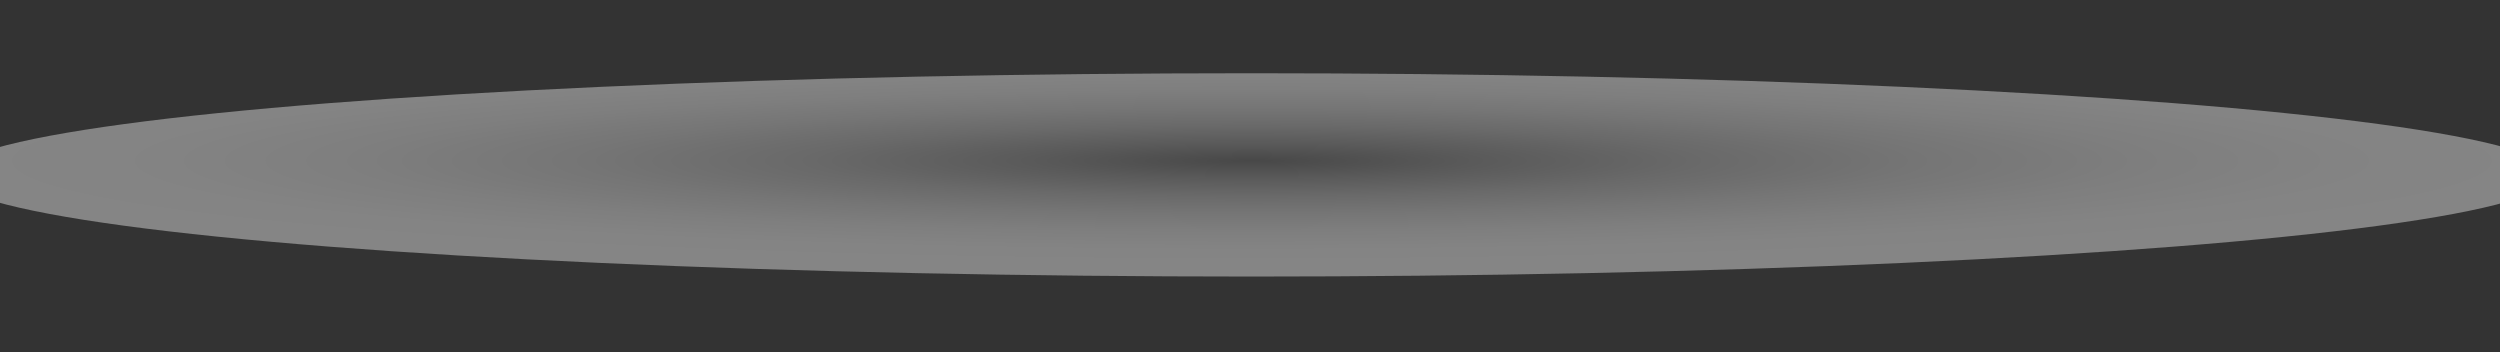 <?xml version="1.0" encoding="utf-8"?>
<!-- Generator: Adobe Illustrator 16.0.0, SVG Export Plug-In . SVG Version: 6.00 Build 0)  -->
<!DOCTYPE svg PUBLIC "-//W3C//DTD SVG 1.1//EN" "http://www.w3.org/Graphics/SVG/1.1/DTD/svg11.dtd">
<svg version="1.1" id="Ñëîé_1" xmlns="http://www.w3.org/2000/svg" xmlns:xlink="http://www.w3.org/1999/xlink" x="0px" y="0px"
	 width="248.588px" height="35px" viewBox="0 58.508 248.588 35" enable-background="new 0 58.508 248.588 35" xml:space="preserve"
	>
<rect x="0" y="58.508" width="248.588" height="35" fill="#333333" stroke="none"/>
<radialGradient id="SVGID_1_" cx="528.436" cy="4683.523" r="207.686" gradientTransform="matrix(0.623 0 0 -0.049 -204.728 303.987)" gradientUnits="userSpaceOnUse">
	<stop  offset="0" style="stop-color:#666666"/>
	<stop  offset="0.17" style="stop-color:#939393"/>
	<stop  offset="0.344" style="stop-color:#BABABA"/>
	<stop  offset="0.517" style="stop-color:#D8D8D8"/>
	<stop  offset="0.686" style="stop-color:#EEEEEE"/>
	<stop  offset="0.849" style="stop-color:#FBFBFB"/>
	<stop  offset="1" style="stop-color:#FFFFFF"/>
</radialGradient>
<ellipse opacity="0.4" fill="url(#SVGID_1_)" enable-background="new    " cx="124.435" cy="75.899" rx="129.436" ry="10.109"/>
</svg>
